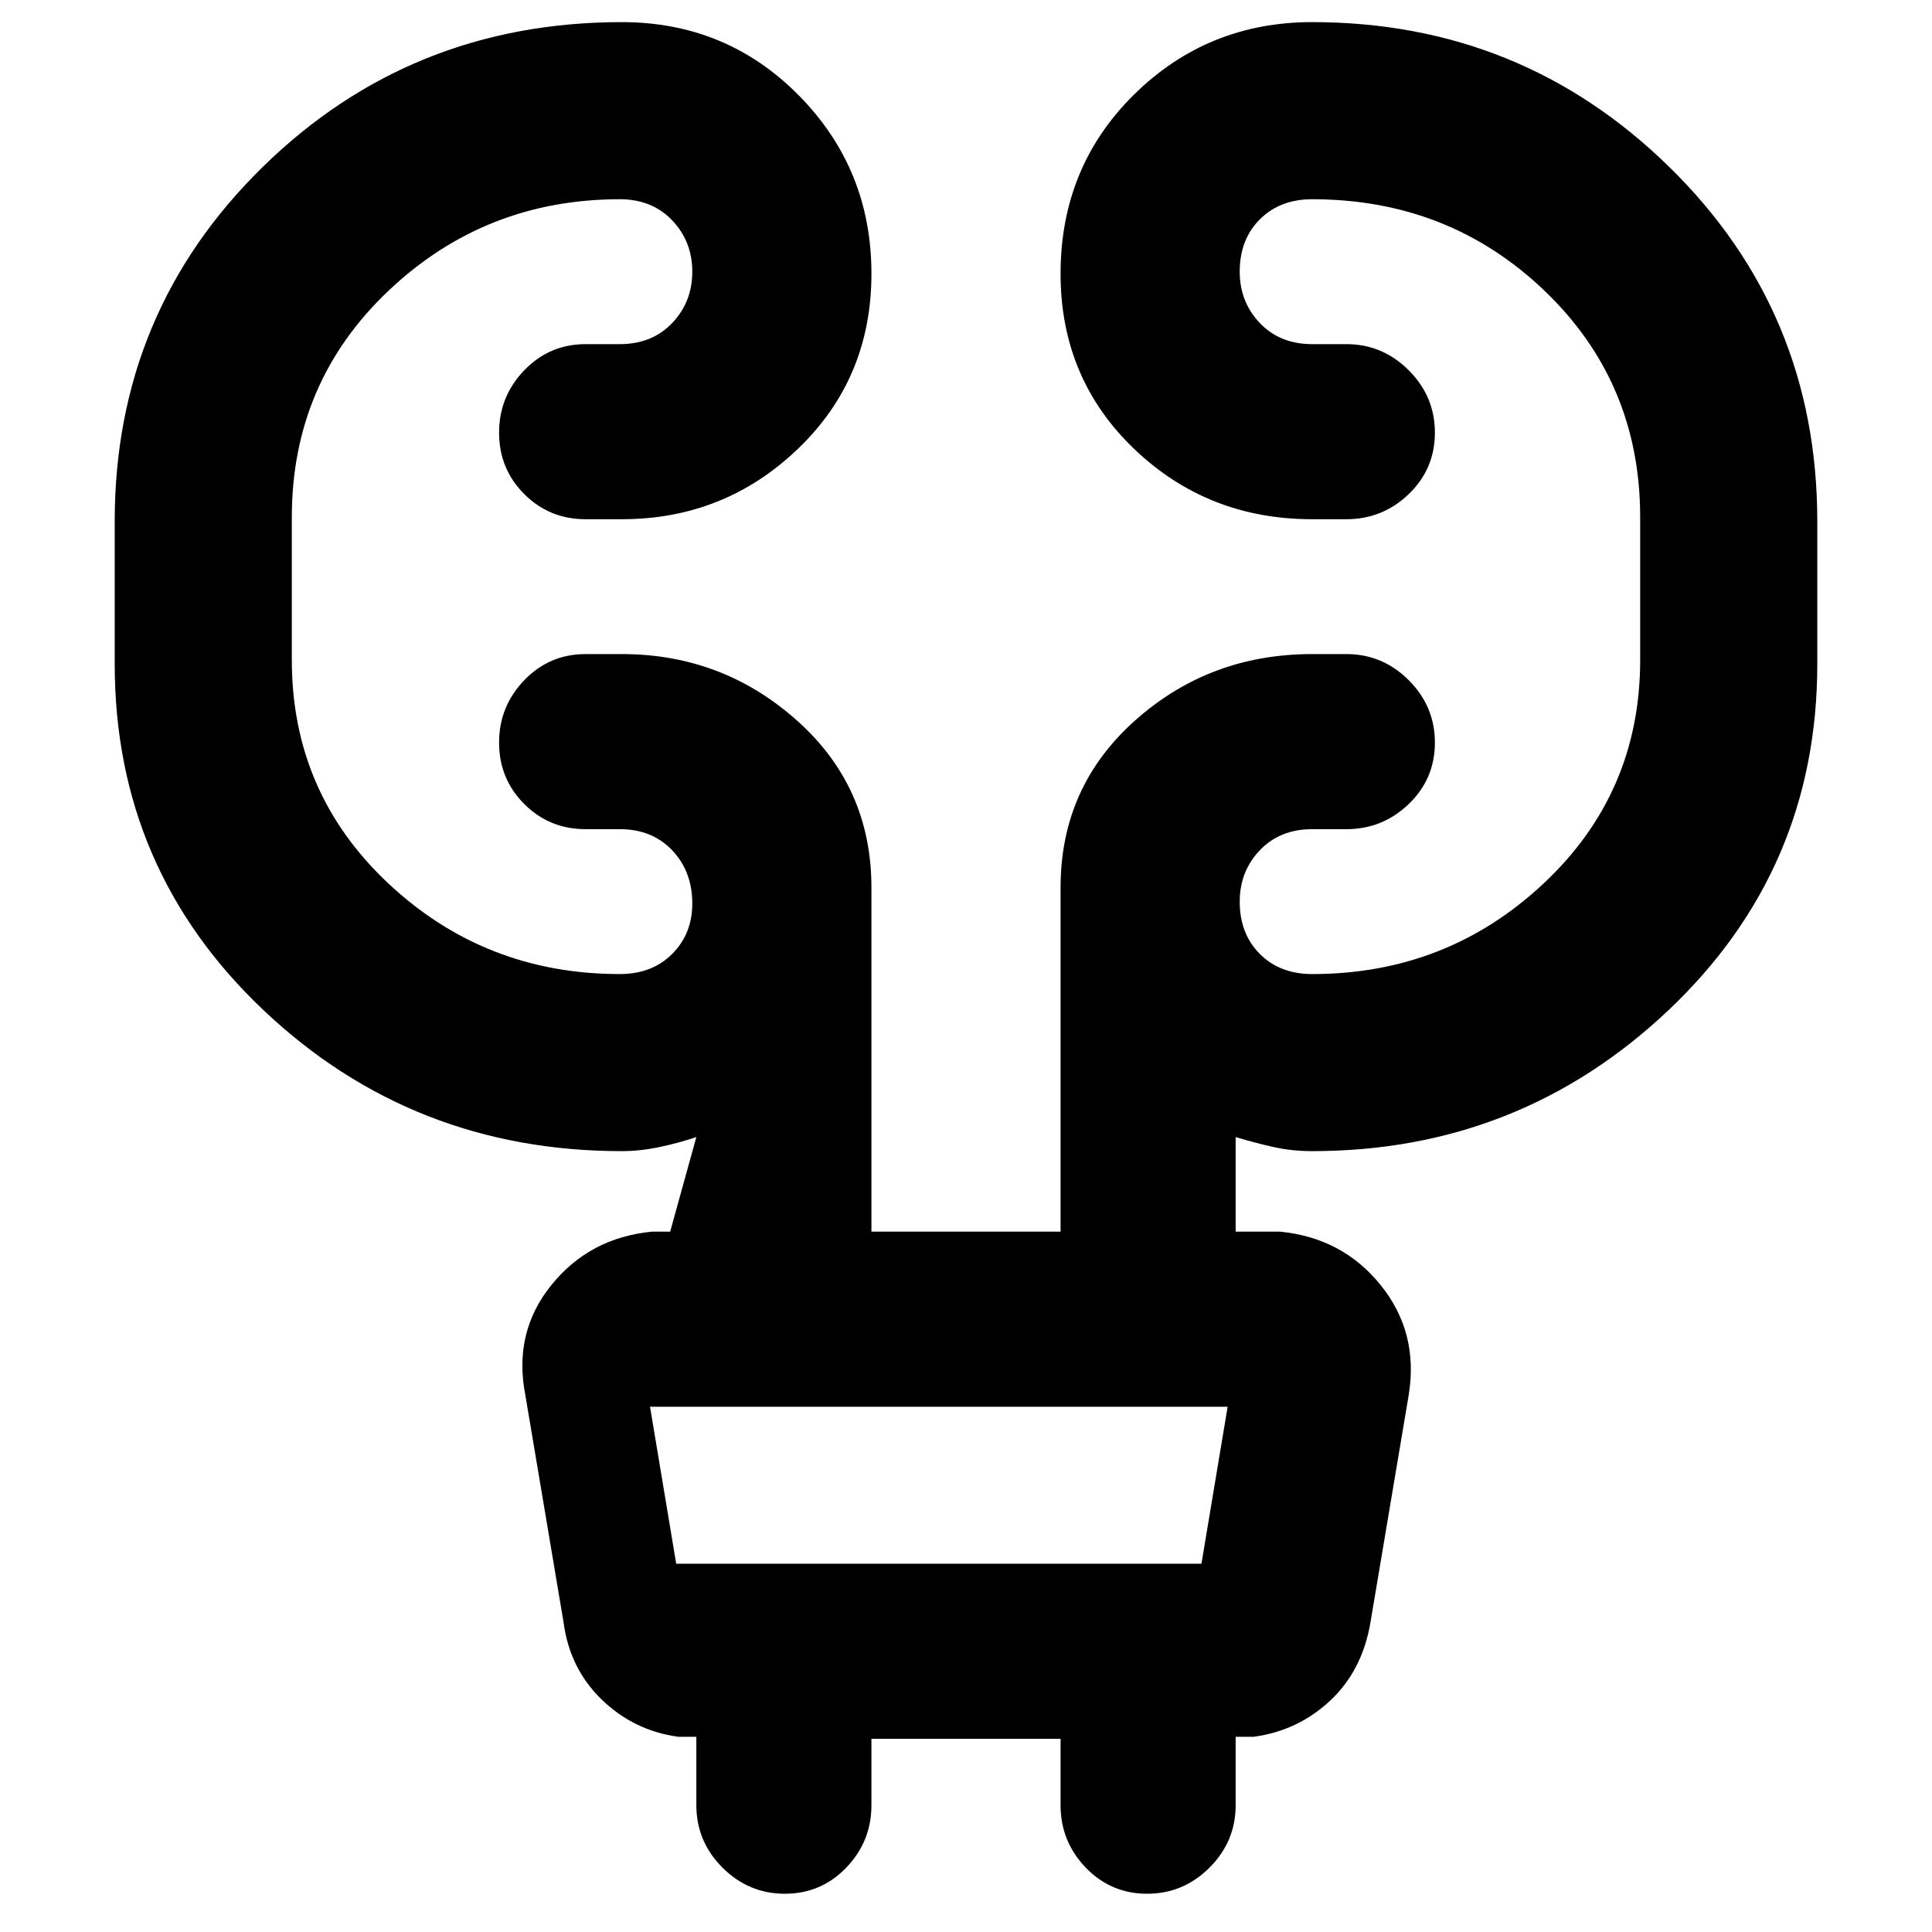 <svg xmlns="http://www.w3.org/2000/svg" height="40" width="40"><path d="M18.042 36v1.375q0 .75-.521 1.292-.521.541-1.271.541-.75 0-1.292-.541-.541-.542-.541-1.292v-1.417h-.375q-.917-.125-1.584-.77-.666-.646-.791-1.605l-.792-4.708q-.25-1.292.542-2.271.791-.979 2.083-1.104h.375l.542-1.958q-.375.125-.771.208-.396.083-.771.083-4.333 0-7.417-2.916Q2.375 18 2.375 13.75v-2.958q0-4.334 3.063-7.334 3.062-3 7.437-3 2.167 0 3.667 1.521t1.5 3.688q0 2.166-1.521 3.625Q15 10.75 12.875 10.75h-.75q-.75 0-1.271-.521-.521-.521-.521-1.271 0-.75.521-1.291.521-.542 1.271-.542h.708q.667 0 1.084-.437.416-.438.416-1.063t-.416-1.063q-.417-.437-1.084-.437-2.791 0-4.791 1.896-2 1.896-2 4.687v2.959q0 2.75 2 4.625t4.791 1.875q.667 0 1.084-.417.416-.417.416-1.042 0-.666-.416-1.104-.417-.437-1.084-.437h-.708q-.75 0-1.271-.521-.521-.521-.521-1.271 0-.75.521-1.292.521-.541 1.271-.541h.75q2.083 0 3.625 1.375 1.542 1.375 1.542 3.458V25.5h3.916v-7.125q0-2.083 1.542-3.458t3.667-1.375h.708q.75 0 1.292.541.541.542.541 1.292t-.541 1.271q-.542.521-1.292.521h-.708q-.667 0-1.084.437-.416.438-.416 1.063 0 .666.416 1.083.417.417 1.084.417 2.791 0 4.791-1.875 2-1.875 2-4.625v-2.959q0-2.791-1.979-4.687Q30 4.125 27.167 4.125q-.667 0-1.084.417-.416.416-.416 1.083 0 .625.416 1.063.417.437 1.084.437h.708q.75 0 1.292.542.541.541.541 1.291 0 .75-.541 1.271-.542.521-1.292.521h-.708q-2.167 0-3.688-1.458-1.521-1.459-1.521-3.625 0-2.209 1.521-3.709t3.688-1.5q4.333 0 7.395 3 3.063 3 3.063 7.334v2.958q0 4.25-3.083 7.167-3.084 2.916-7.375 2.916-.417 0-.792-.083-.375-.083-.792-.208V25.5h.917q1.292.125 2.083 1.104.792.979.584 2.271l-.792 4.708q-.167 1-.833 1.625-.667.625-1.584.75h-.375v1.417q0 .75-.541 1.292-.542.541-1.292.541t-1.271-.541q-.521-.542-.521-1.292V36Zm-4.584-6.875.542 3.25h10.875l.542-3.25H13.458Zm0 0 .542 3.25Z"/></svg>